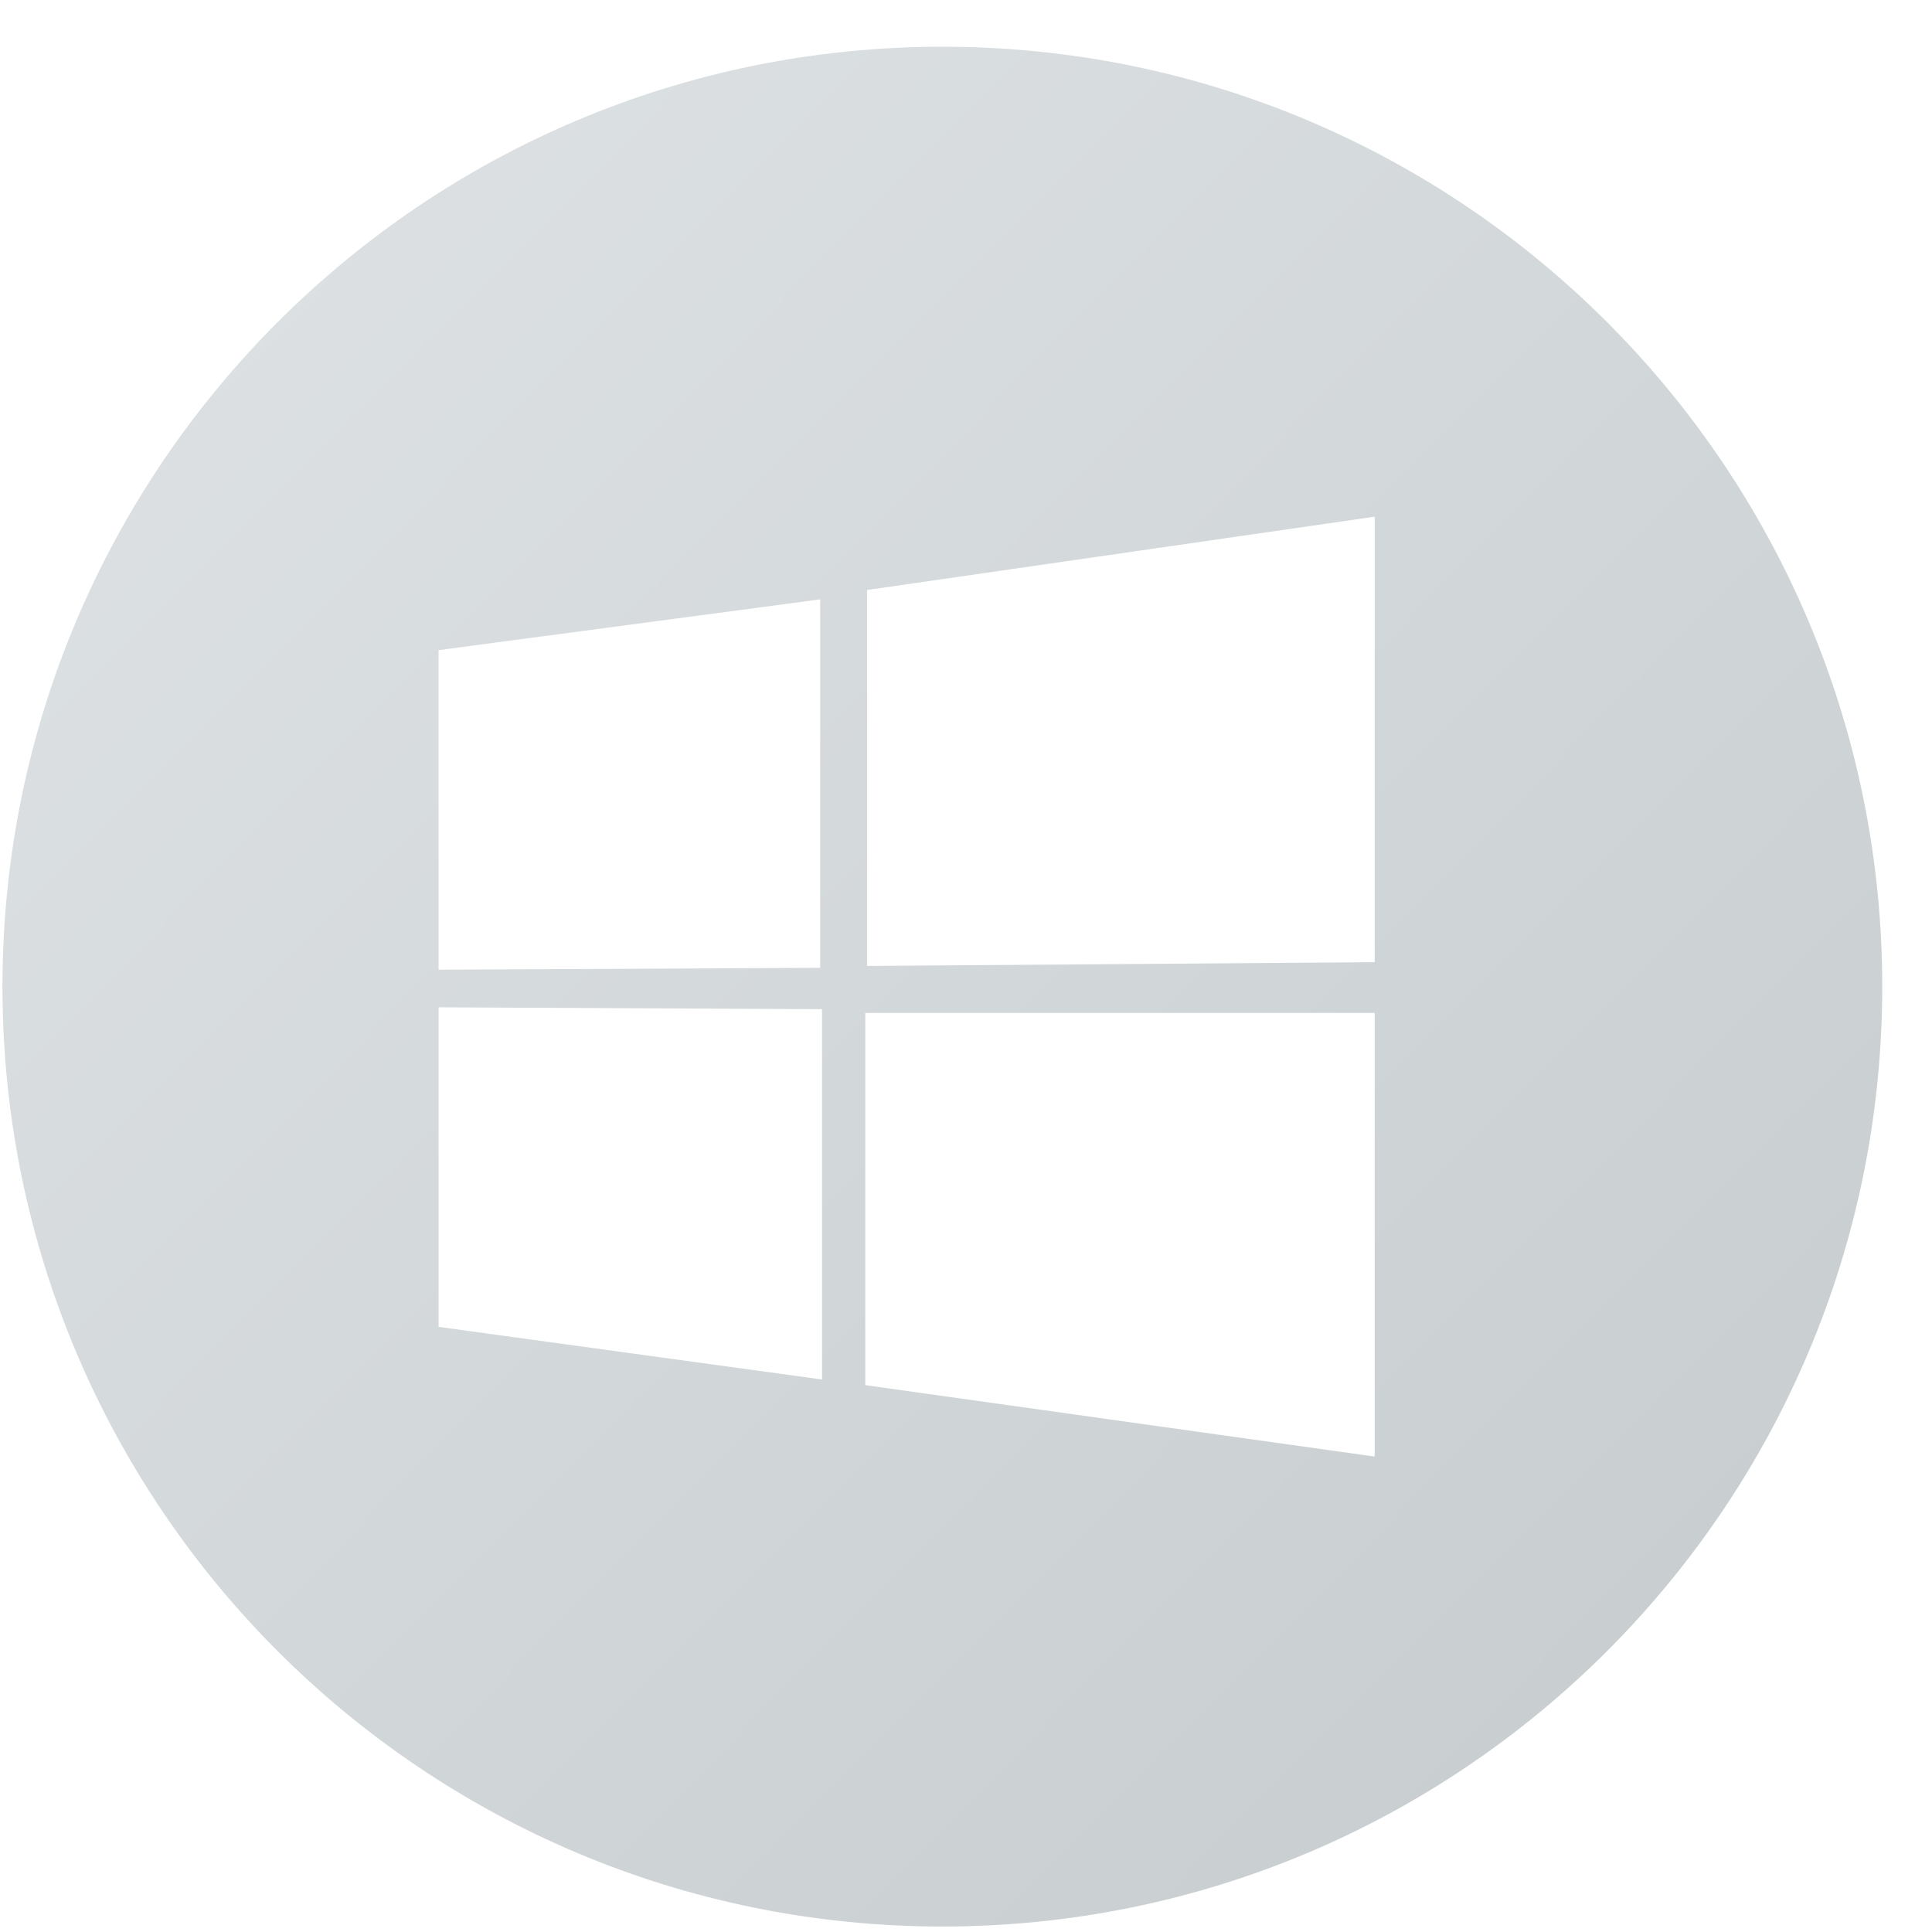 <?xml version="1.0" encoding="UTF-8" standalone="no"?>
<svg width="37px" height="37px" viewBox="0 0 37 37" version="1.1" xmlns="http://www.w3.org/2000/svg" xmlns:xlink="http://www.w3.org/1999/xlink" xmlns:sketch="http://www.bohemiancoding.com/sketch/ns">
    <!-- Generator: Sketch 3.3.3 (12072) - http://www.bohemiancoding.com/sketch -->
    <title>Oval Copy</title>
    <desc>Created with Sketch.</desc>
    <defs>
        <linearGradient x1="0%" y1="0%" x2="102%" y2="101%" id="linearGradient-1">
            <stop stop-color="#DFE3E5" offset="0%"></stop>
            <stop stop-color="#C5CBCD" offset="100%"></stop>
        </linearGradient>
    </defs>
    <g id="Welcome" stroke="none" stroke-width="1" fill="none" fill-rule="evenodd" sketch:type="MSPage">
        <g id="VirgilSecurity---Apps" sketch:type="MSArtboardGroup" transform="translate(-674, -675)" fill="url(#linearGradient-1)">
            <g id="V-Sync" sketch:type="MSLayerGroup" transform="translate(600, 235)">
                <path d="M92.047,476.895 C101.988,476.895 110.047,468.836 110.047,458.895 C110.047,448.954 101.988,440.895 92.047,440.895 C82.106,440.895 74.047,448.954 74.047,458.895 C74.047,468.836 82.106,476.895 92.047,476.895 L92.047,476.895 Z M100.327,458.427 L90.607,458.499 L90.607,451.299 L100.327,449.895 L100.327,458.427 L100.327,458.427 Z M82.399,459.291 L82.399,465.411 L89.743,466.419 L89.743,459.327 L82.399,459.291 L82.399,459.291 Z M90.571,459.399 L90.571,466.527 L100.327,467.895 L100.327,459.399 L90.571,459.399 L90.571,459.399 Z M82.399,452.451 L82.399,458.571 L89.707,458.535 L89.707,451.479 L82.399,452.451 L82.399,452.451 Z" id="Oval-Copy" sketch:type="MSShapeGroup"></path>
            </g>
        </g>
    </g>
</svg>
